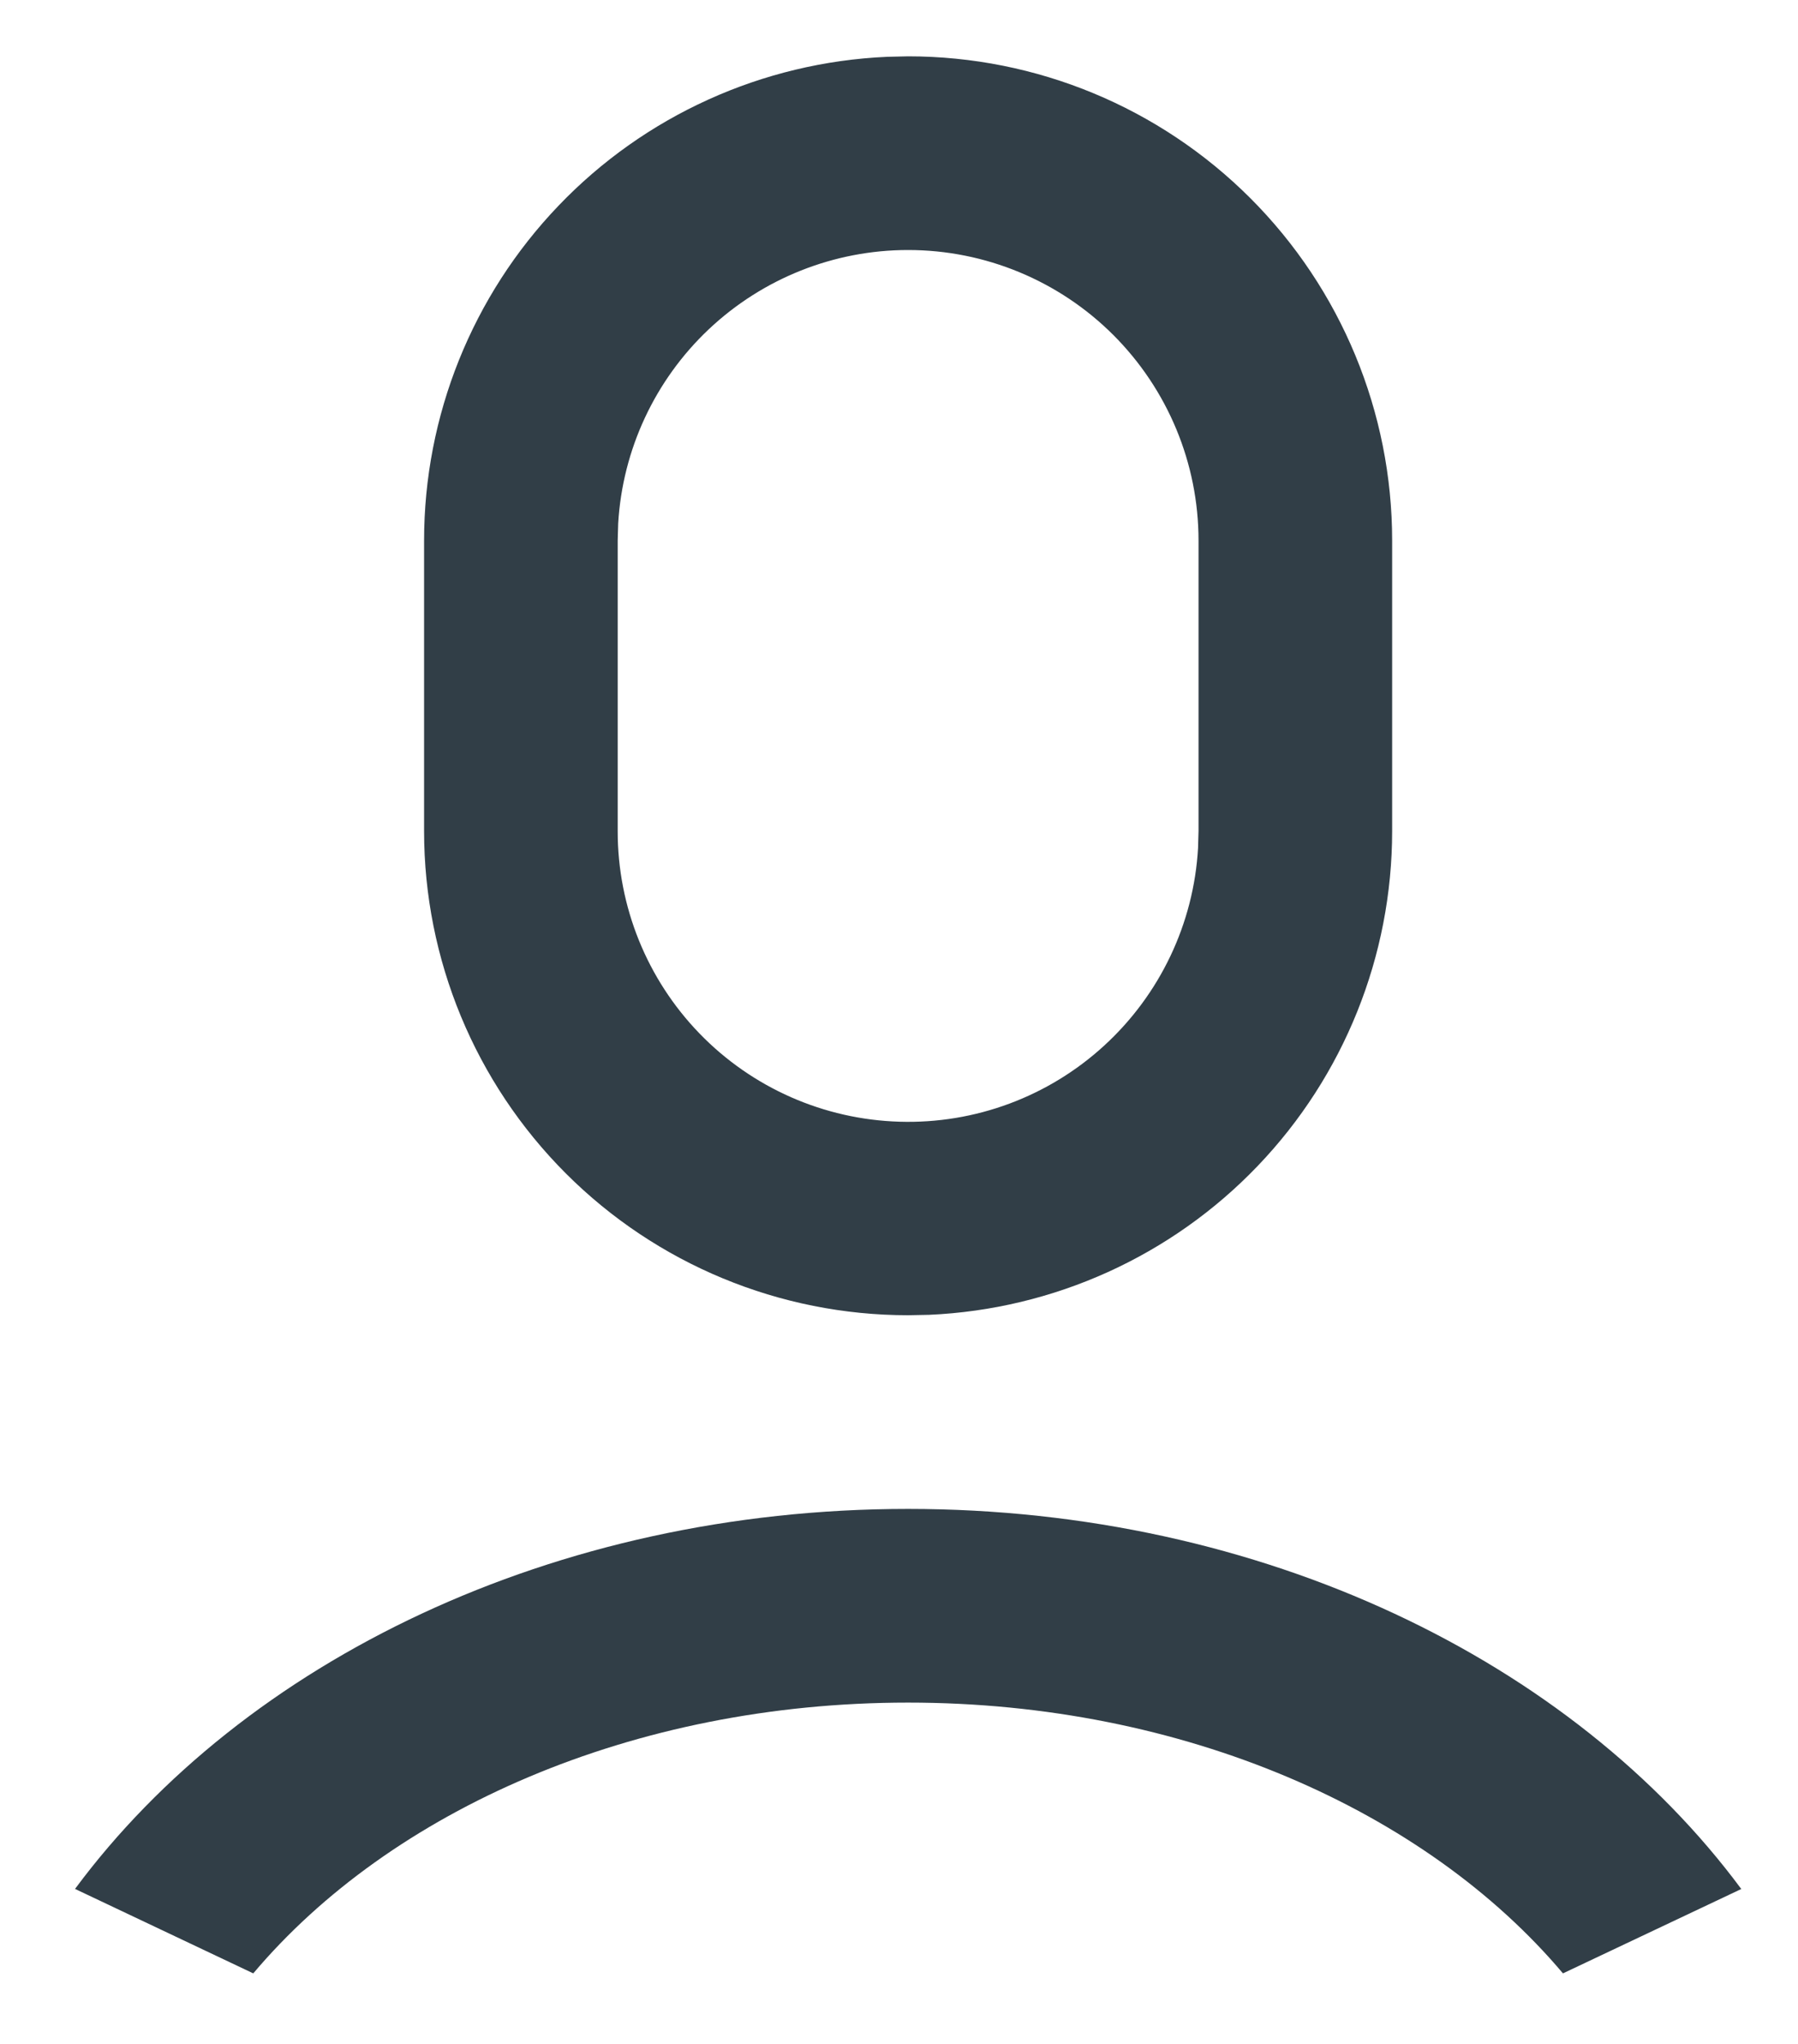 <svg width="22" height="25" viewBox="0 0 22 25" fill="none" xmlns="http://www.w3.org/2000/svg">
<path d="M11.111 18.456C15.449 18.456 19.243 20.322 21.306 23.105L19.124 24.137C17.445 22.147 14.484 20.825 11.111 20.825C7.739 20.825 4.778 22.147 3.099 24.137L0.918 23.104C2.981 20.321 6.774 18.456 11.111 18.456ZM11.111 0.689C12.682 0.689 14.188 1.313 15.299 2.424C16.41 3.535 17.034 5.041 17.034 6.612V10.165C17.034 11.691 16.445 13.159 15.389 14.261C14.334 15.363 12.893 16.015 11.368 16.082L11.111 16.087C9.541 16.087 8.034 15.463 6.924 14.353C5.813 13.242 5.189 11.736 5.189 10.165V6.612C5.189 5.086 5.778 3.618 6.834 2.516C7.889 1.414 9.33 0.762 10.854 0.695L11.111 0.689ZM11.111 3.058C10.205 3.058 9.333 3.405 8.674 4.026C8.014 4.648 7.617 5.499 7.564 6.403L7.558 6.612V10.165C7.557 11.09 7.917 11.979 8.561 12.643C9.205 13.307 10.083 13.693 11.007 13.72C11.932 13.748 12.831 13.413 13.512 12.788C14.194 12.163 14.606 11.297 14.659 10.374L14.665 10.165V6.612C14.665 5.669 14.29 4.766 13.624 4.099C12.958 3.433 12.054 3.058 11.111 3.058Z" fill="#313E47"/>
</svg>
